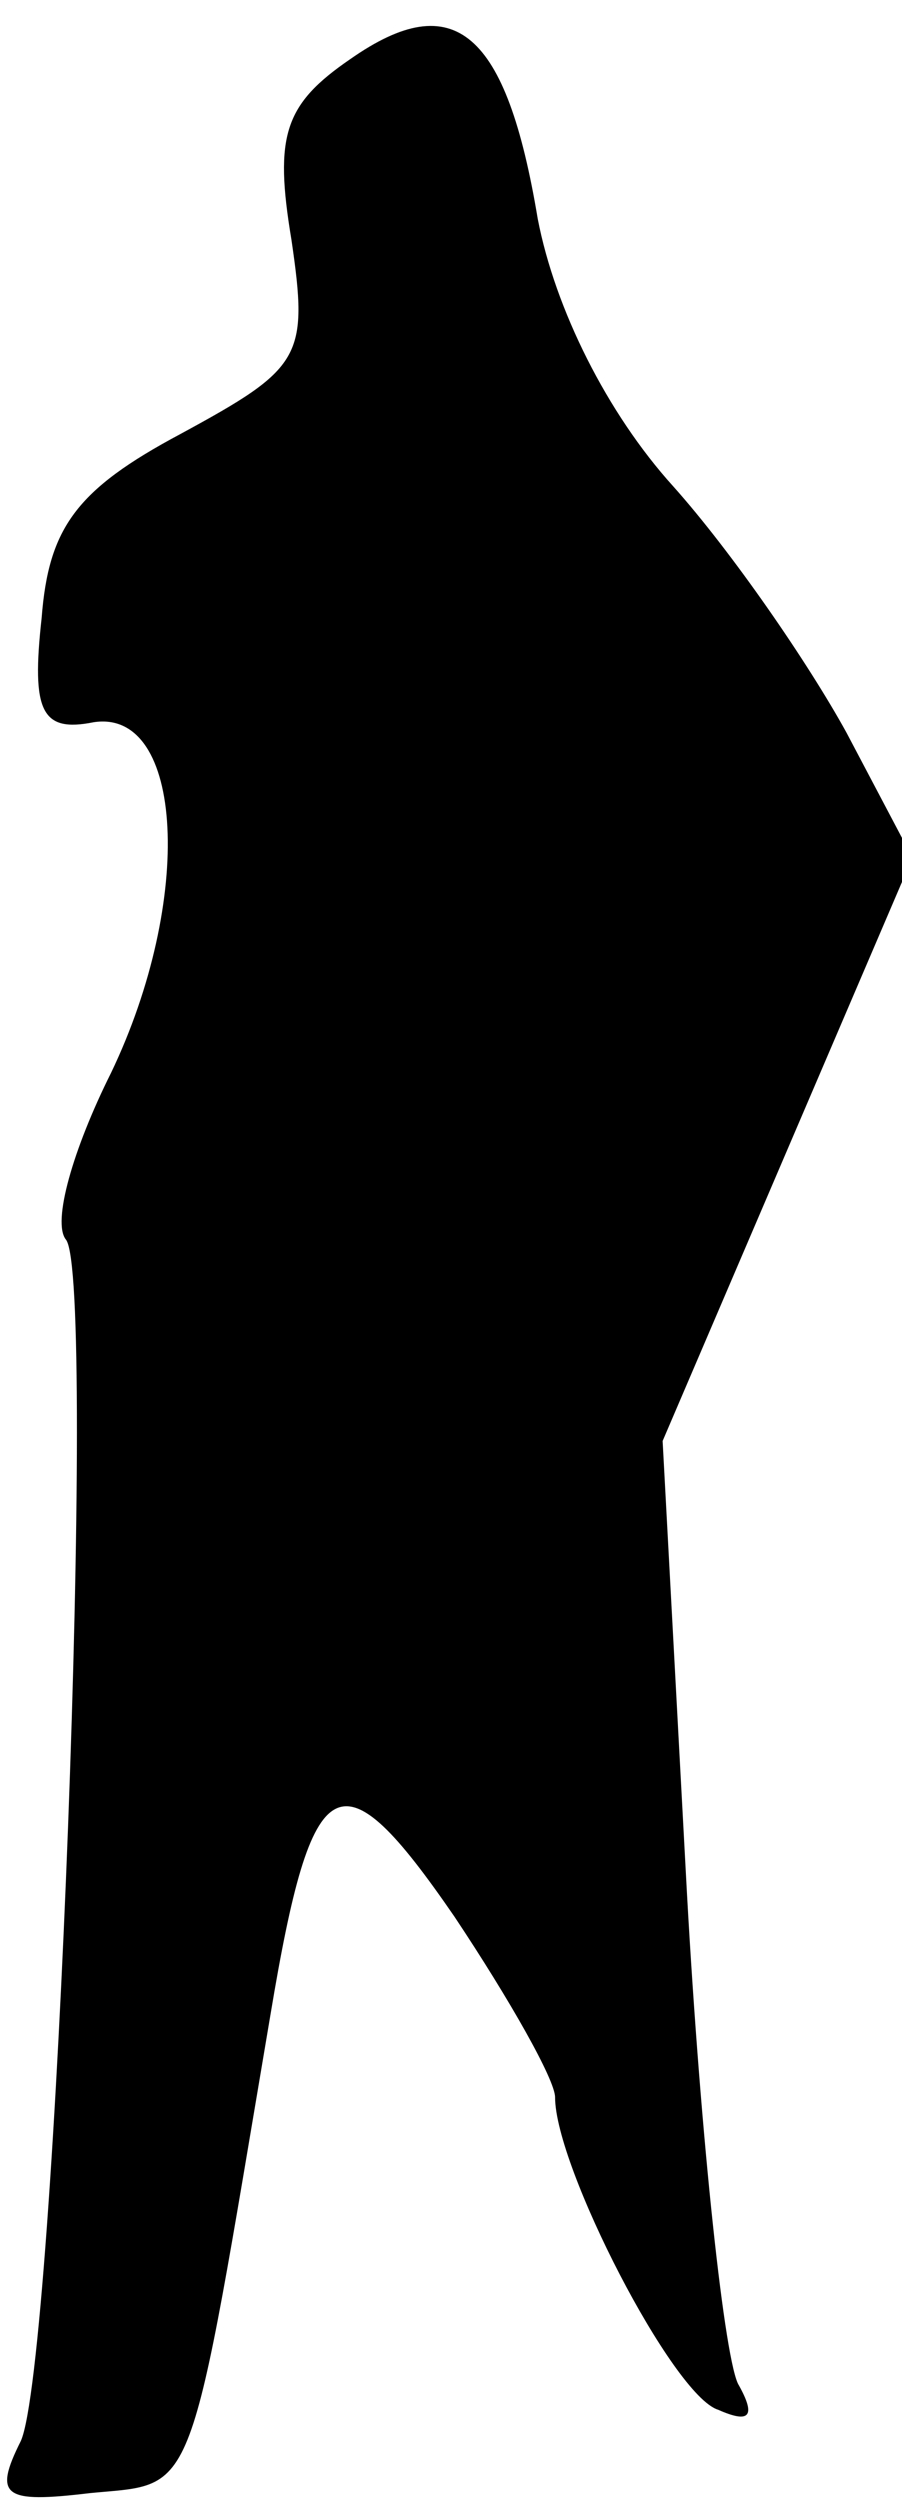 <?xml version="1.0" standalone="no"?>
<!DOCTYPE svg PUBLIC "-//W3C//DTD SVG 20010904//EN"
 "http://www.w3.org/TR/2001/REC-SVG-20010904/DTD/svg10.dtd">
<svg version="1.0" xmlns="http://www.w3.org/2000/svg"
 width="26pt" height="72pt" viewBox="0 0 26 72"
 preserveAspectRatio="xMidYMid meet">
<g transform="translate(0,72) scale(0.1,-0.1)"
fill="#000000" stroke="none">
<path fill="#000000" stroke="none" d="M101 703 c-19 -13 -22 -22 -17 -52 5
-34 3 -37 -32 -56 -30 -16 -38 -27 -40 -53 -3 -27 0 -33 15 -30 26 4 29 -51 5
-101 -11 -22 -17 -43 -13 -48 9 -11 -3 -324 -13 -346 -8 -16 -5 -18 20 -15 31
3 28 -4 52 138 12 72 20 76 53 28 16 -24 29 -47 29 -52 0 -20 34 -86 47 -90 9
-4 11 -2 6 7 -4 6 -11 70 -15 142 l-7 130 36 84 36 84 -19 36 c-11 20 -33 52
-50 71 -19 21 -34 51 -39 77 -9 54 -24 67 -54 46z"/>
</g>
</svg>
